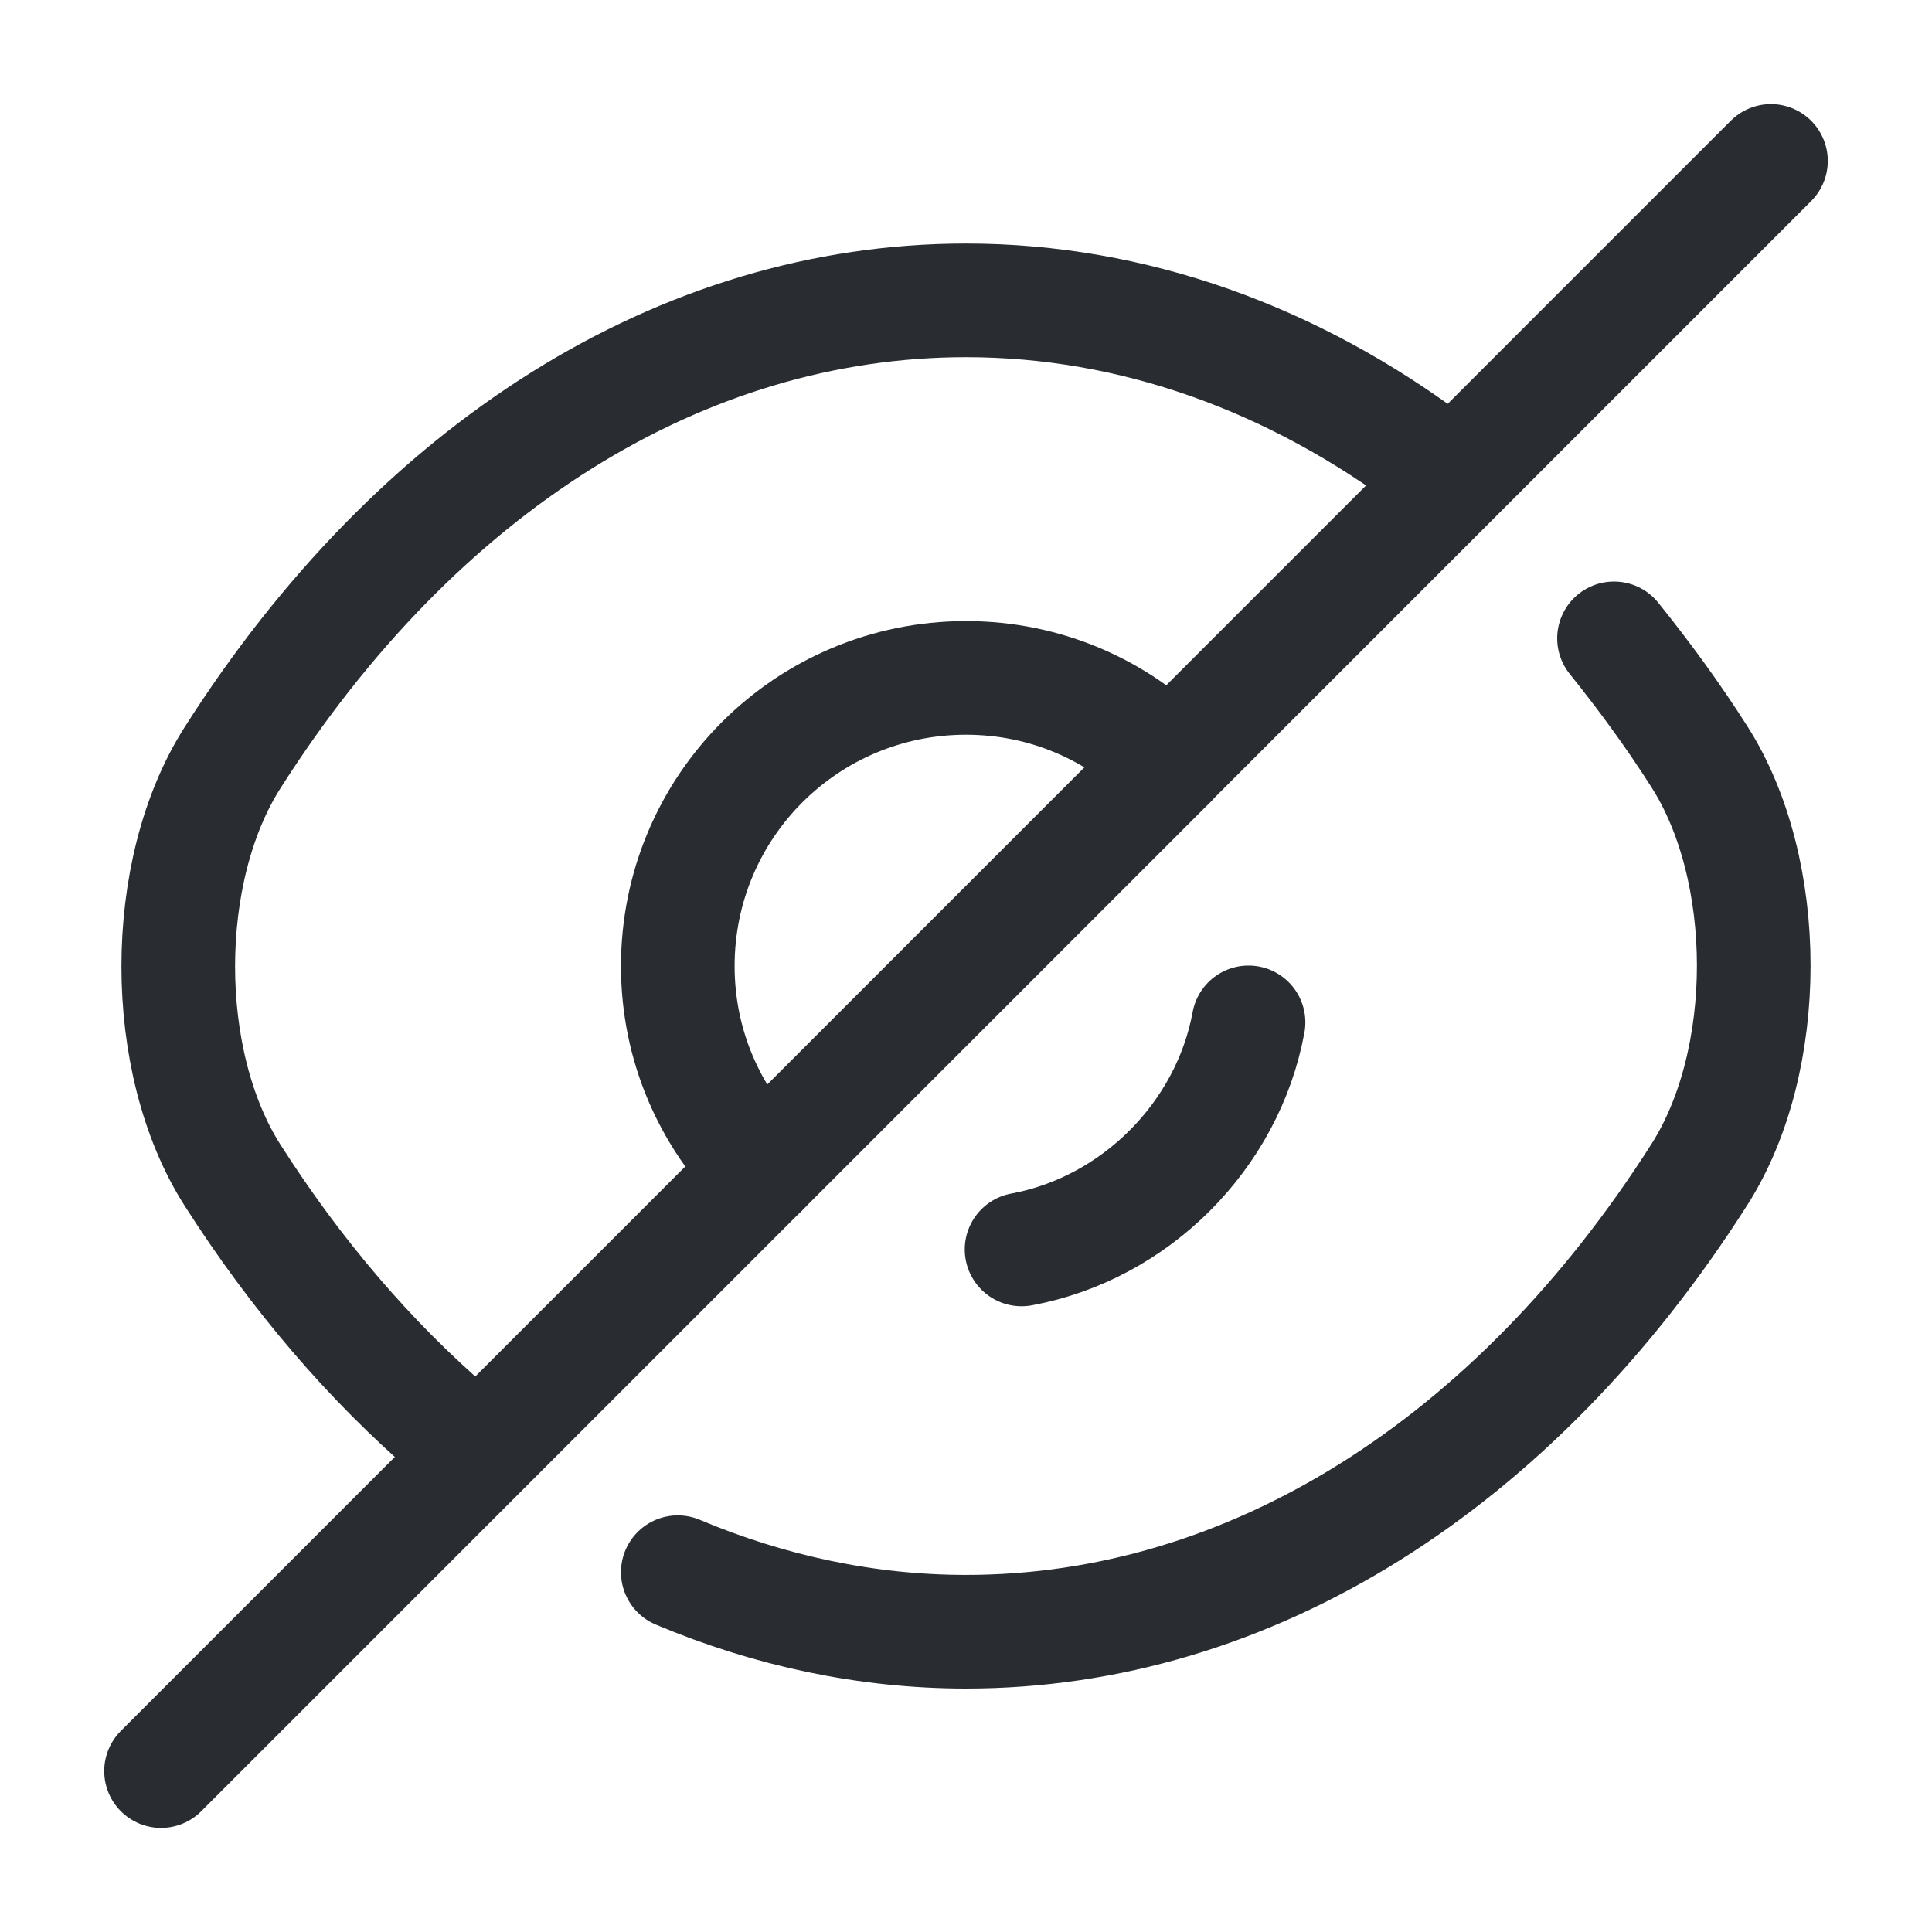 <svg width="17" height="17" viewBox="0 0 17 17" fill="none" xmlns="http://www.w3.org/2000/svg">
<path d="M10.292 6.709L6.708 10.293C6.248 9.832 5.964 9.202 5.964 8.501C5.964 7.098 7.098 5.965 8.5 5.965C9.201 5.965 9.832 6.248 10.292 6.709Z" stroke="#292D32" stroke-linecap="round" stroke-linejoin="round"/>
<path d="M12.622 4.088C11.383 3.153 9.966 2.643 8.5 2.643C5.999 2.643 3.669 4.116 2.047 6.666C1.409 7.665 1.409 9.343 2.047 10.342C2.607 11.22 3.258 11.978 3.967 12.588" stroke="#292D32" stroke-linecap="round" stroke-linejoin="round"/>
<path d="M5.964 13.834C6.772 14.174 7.629 14.358 8.5 14.358C11.001 14.358 13.331 12.885 14.953 10.335C15.591 9.336 15.591 7.657 14.953 6.658C14.719 6.29 14.464 5.943 14.202 5.617" stroke="#292D32" stroke-linecap="round" stroke-linejoin="round"/>
<path d="M10.986 8.996C10.802 9.995 9.988 10.809 8.989 10.994" stroke="#292D32" stroke-linecap="round" stroke-linejoin="round"/>
<path d="M6.708 10.293L1.417 15.584" stroke="#292D32" stroke-linecap="round" stroke-linejoin="round"/>
<path d="M15.583 1.416L10.292 6.707" stroke="#292D32" stroke-linecap="round" stroke-linejoin="round"/>
</svg>

